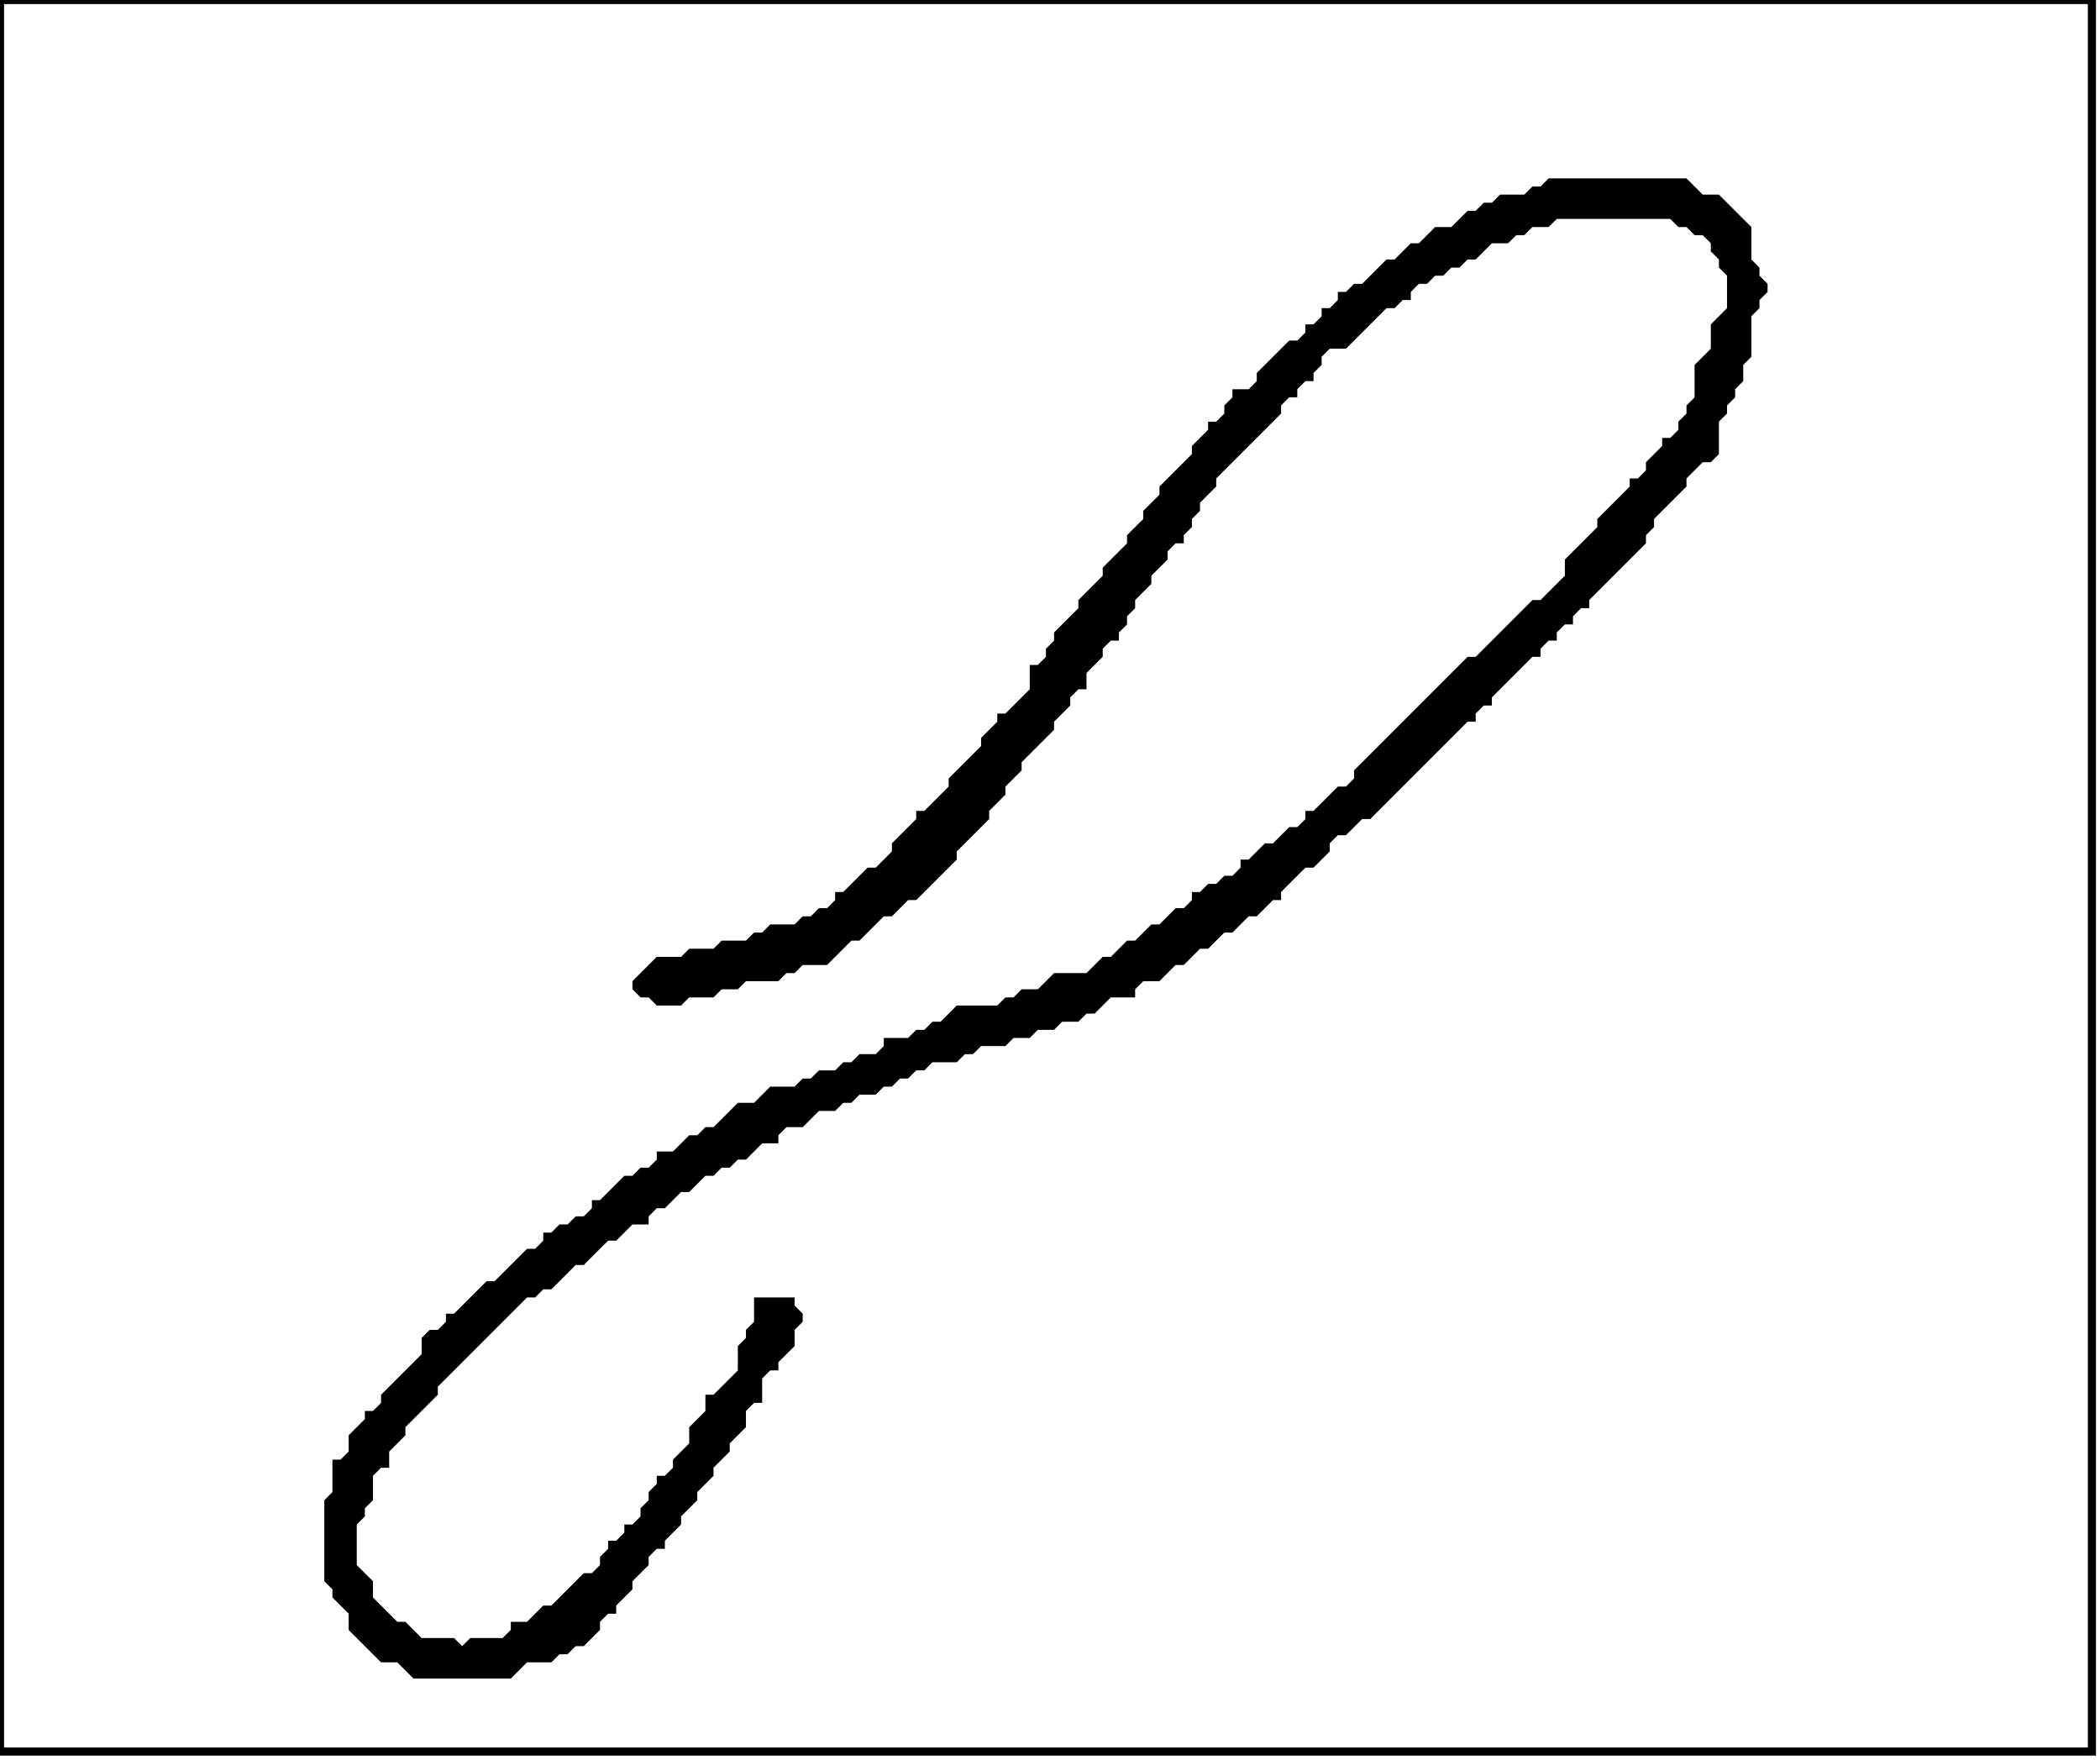 <?xml version='1.0' encoding='utf-8'?>
<svg width="259" height="217" xmlns="http://www.w3.org/2000/svg" viewBox="0 0 259 217"><rect width="259" height="217" fill="white" /><path d="M 191,22 L 190,23 L 189,23 L 188,24 L 185,24 L 184,25 L 183,25 L 182,26 L 181,26 L 179,28 L 177,28 L 175,30 L 174,30 L 172,32 L 171,32 L 168,35 L 167,35 L 166,36 L 165,36 L 165,37 L 164,38 L 163,38 L 163,39 L 162,40 L 161,40 L 161,41 L 160,42 L 159,42 L 155,46 L 155,47 L 154,48 L 152,48 L 152,49 L 151,50 L 151,51 L 150,52 L 149,52 L 149,53 L 147,55 L 147,56 L 143,60 L 143,61 L 141,63 L 141,64 L 139,66 L 139,67 L 136,70 L 136,71 L 133,74 L 133,75 L 130,78 L 130,79 L 129,80 L 129,81 L 128,82 L 127,82 L 127,85 L 124,88 L 123,88 L 123,89 L 121,91 L 121,92 L 117,96 L 117,97 L 114,100 L 113,100 L 113,101 L 110,104 L 110,105 L 108,107 L 107,107 L 104,110 L 103,110 L 103,111 L 102,112 L 101,112 L 100,113 L 99,113 L 98,114 L 95,114 L 94,115 L 93,115 L 92,116 L 89,116 L 88,117 L 85,117 L 84,118 L 81,118 L 78,121 L 78,122 L 79,123 L 80,123 L 81,124 L 84,124 L 85,123 L 88,123 L 89,122 L 91,122 L 92,121 L 96,121 L 97,120 L 98,120 L 99,119 L 102,119 L 105,116 L 106,116 L 109,113 L 110,113 L 112,111 L 113,111 L 118,106 L 118,105 L 122,101 L 122,100 L 124,98 L 124,97 L 126,95 L 126,94 L 130,90 L 130,89 L 132,87 L 132,86 L 133,85 L 134,85 L 134,83 L 136,81 L 136,80 L 137,79 L 138,79 L 138,78 L 139,77 L 139,76 L 140,75 L 140,74 L 142,72 L 142,71 L 144,69 L 144,68 L 145,67 L 146,67 L 146,66 L 147,65 L 147,64 L 148,63 L 148,62 L 150,60 L 150,59 L 158,51 L 158,50 L 159,49 L 160,49 L 160,48 L 161,47 L 162,47 L 162,46 L 163,45 L 163,44 L 164,43 L 166,43 L 171,38 L 172,38 L 173,37 L 174,37 L 174,36 L 175,35 L 176,35 L 177,34 L 178,34 L 179,33 L 180,33 L 181,32 L 182,32 L 184,30 L 186,30 L 187,29 L 188,29 L 189,28 L 191,28 L 192,27 L 206,27 L 207,28 L 208,28 L 209,29 L 210,29 L 211,30 L 211,31 L 212,32 L 212,33 L 213,34 L 213,38 L 211,40 L 211,43 L 209,45 L 209,49 L 208,50 L 208,51 L 207,52 L 207,53 L 206,54 L 205,54 L 205,55 L 203,57 L 203,58 L 202,59 L 201,59 L 201,60 L 197,64 L 197,65 L 193,69 L 193,71 L 190,74 L 189,74 L 182,81 L 181,81 L 167,95 L 167,96 L 166,97 L 165,97 L 162,100 L 161,100 L 161,101 L 160,102 L 159,102 L 157,104 L 156,104 L 154,106 L 153,106 L 153,107 L 152,108 L 151,108 L 150,109 L 149,109 L 148,110 L 147,110 L 147,111 L 146,112 L 145,112 L 143,114 L 142,114 L 140,116 L 139,116 L 137,118 L 136,118 L 134,120 L 130,120 L 128,122 L 126,122 L 125,123 L 124,123 L 123,124 L 118,124 L 116,126 L 115,126 L 114,127 L 113,127 L 112,128 L 109,128 L 109,129 L 108,130 L 106,130 L 105,131 L 104,131 L 103,132 L 101,132 L 100,133 L 99,133 L 98,134 L 95,134 L 93,136 L 91,136 L 88,139 L 87,139 L 86,140 L 85,140 L 83,142 L 81,142 L 81,143 L 80,144 L 79,144 L 78,145 L 77,145 L 74,148 L 73,148 L 73,149 L 72,150 L 71,150 L 70,151 L 69,151 L 68,152 L 67,152 L 67,153 L 66,154 L 65,154 L 61,158 L 60,158 L 56,162 L 55,162 L 55,163 L 54,164 L 53,164 L 52,165 L 52,167 L 47,172 L 47,173 L 46,174 L 45,174 L 45,175 L 43,177 L 43,179 L 42,180 L 41,180 L 41,184 L 40,185 L 40,195 L 41,196 L 41,197 L 43,199 L 43,201 L 47,205 L 49,205 L 51,207 L 63,207 L 65,205 L 68,205 L 69,204 L 70,204 L 71,203 L 72,203 L 74,201 L 74,200 L 75,199 L 76,199 L 76,198 L 78,196 L 78,195 L 80,193 L 80,192 L 81,191 L 82,191 L 82,190 L 84,188 L 84,187 L 86,185 L 86,184 L 88,182 L 88,181 L 90,179 L 90,178 L 92,176 L 92,174 L 93,173 L 94,173 L 94,170 L 95,169 L 96,169 L 96,168 L 98,166 L 98,164 L 99,163 L 99,162 L 98,161 L 98,160 L 93,160 L 93,163 L 92,164 L 92,165 L 91,166 L 91,169 L 88,172 L 87,172 L 87,174 L 85,176 L 85,178 L 83,180 L 83,181 L 82,182 L 81,182 L 81,183 L 80,184 L 80,185 L 79,186 L 79,187 L 78,188 L 77,188 L 77,189 L 76,190 L 75,190 L 75,191 L 74,192 L 74,193 L 73,194 L 72,194 L 68,198 L 67,198 L 65,200 L 63,200 L 63,201 L 62,202 L 58,202 L 57,203 L 56,202 L 52,202 L 50,200 L 49,200 L 46,197 L 46,195 L 44,193 L 44,188 L 45,187 L 45,186 L 46,185 L 46,182 L 47,181 L 48,181 L 48,179 L 50,177 L 50,176 L 54,172 L 54,171 L 65,160 L 66,160 L 67,159 L 68,159 L 71,156 L 72,156 L 75,153 L 76,153 L 78,151 L 80,151 L 80,150 L 81,149 L 82,149 L 84,147 L 85,147 L 87,145 L 88,145 L 89,144 L 90,144 L 91,143 L 92,143 L 94,141 L 96,141 L 96,140 L 97,139 L 99,139 L 101,137 L 103,137 L 104,136 L 105,136 L 106,135 L 108,135 L 109,134 L 110,134 L 111,133 L 112,133 L 113,132 L 114,132 L 115,131 L 118,131 L 119,130 L 120,130 L 121,129 L 124,129 L 125,128 L 127,128 L 128,127 L 130,127 L 131,126 L 133,126 L 134,125 L 135,125 L 137,123 L 140,123 L 140,122 L 141,121 L 143,121 L 145,119 L 146,119 L 148,117 L 149,117 L 151,115 L 152,115 L 154,113 L 155,113 L 157,111 L 158,111 L 158,110 L 161,107 L 162,107 L 164,105 L 164,104 L 165,103 L 166,103 L 168,101 L 169,101 L 181,89 L 182,89 L 182,88 L 183,87 L 184,87 L 184,86 L 189,81 L 190,81 L 190,80 L 191,79 L 192,79 L 192,78 L 193,77 L 194,77 L 194,76 L 195,75 L 196,75 L 196,74 L 203,67 L 203,66 L 204,65 L 204,64 L 208,60 L 208,59 L 210,57 L 211,57 L 212,56 L 212,52 L 213,51 L 213,50 L 214,49 L 214,48 L 215,47 L 215,45 L 216,44 L 216,39 L 217,38 L 217,37 L 218,36 L 218,35 L 217,34 L 217,33 L 216,32 L 216,28 L 212,24 L 210,24 L 208,22 Z" fill="black" /><path d="M 0,0 L 0,216 L 258,216 L 258,0 Z" fill="none" stroke="black" stroke-width="1" /></svg>